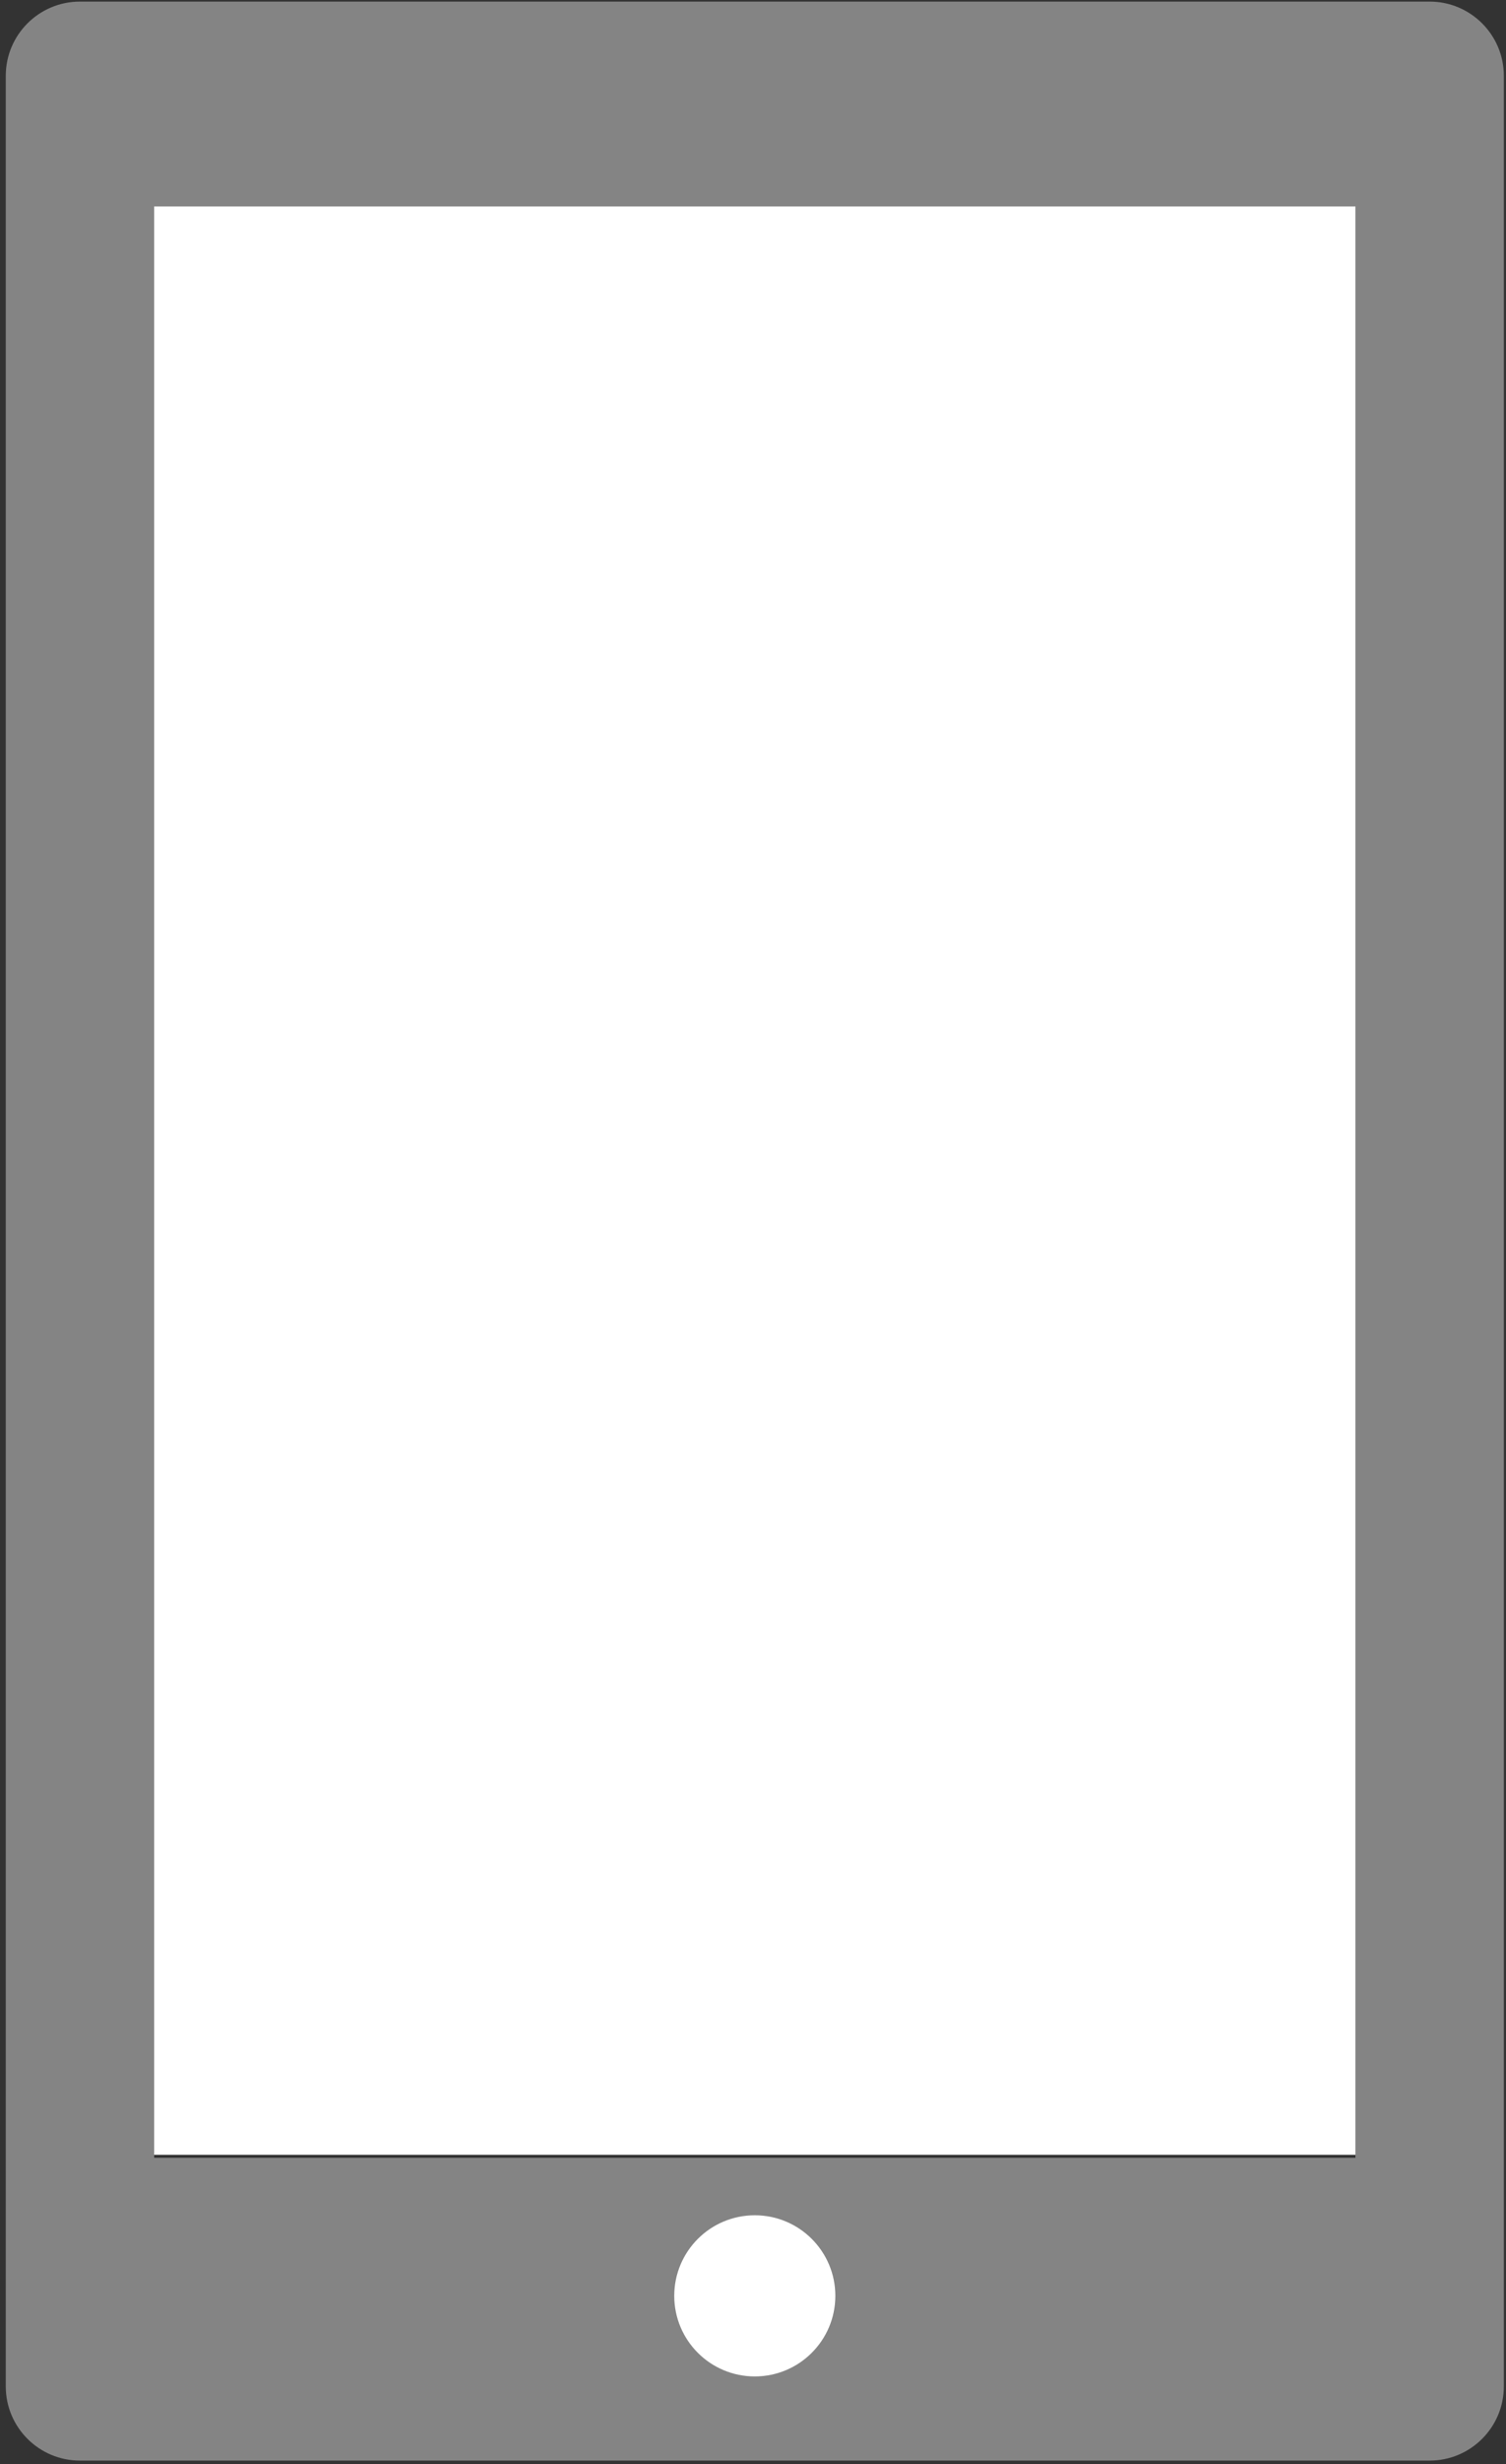 <svg width="118" height="193" viewBox="0 0 118 193" fill="none" xmlns="http://www.w3.org/2000/svg">
<rect x="0" y="0" width="118" height="193" fill="#333333" stroke="none"/>
<rect x="7.895" y="6.29" width="105.47" height="162.495" fill="white"/>
<path d="M6.265 0.125C3.055 0.125 0.452 2.728 0.452 5.939V186.922C0.452 190.132 3.055 192.735 6.265 192.735H112.016C115.227 192.735 117.829 190.132 117.83 186.922V5.939C117.83 2.728 115.227 0.126 112.016 0.125H6.265ZM12.078 16.17H106.203V169.017H12.078V16.17Z" fill="#848484"/>
<path d="M59.141 186.142C62.626 186.142 65.452 183.316 65.452 179.83C65.452 176.345 62.626 173.519 59.141 173.519C55.655 173.519 52.829 176.345 52.829 179.83C52.829 183.316 55.655 186.142 59.141 186.142Z" fill="white"/>
</svg>
